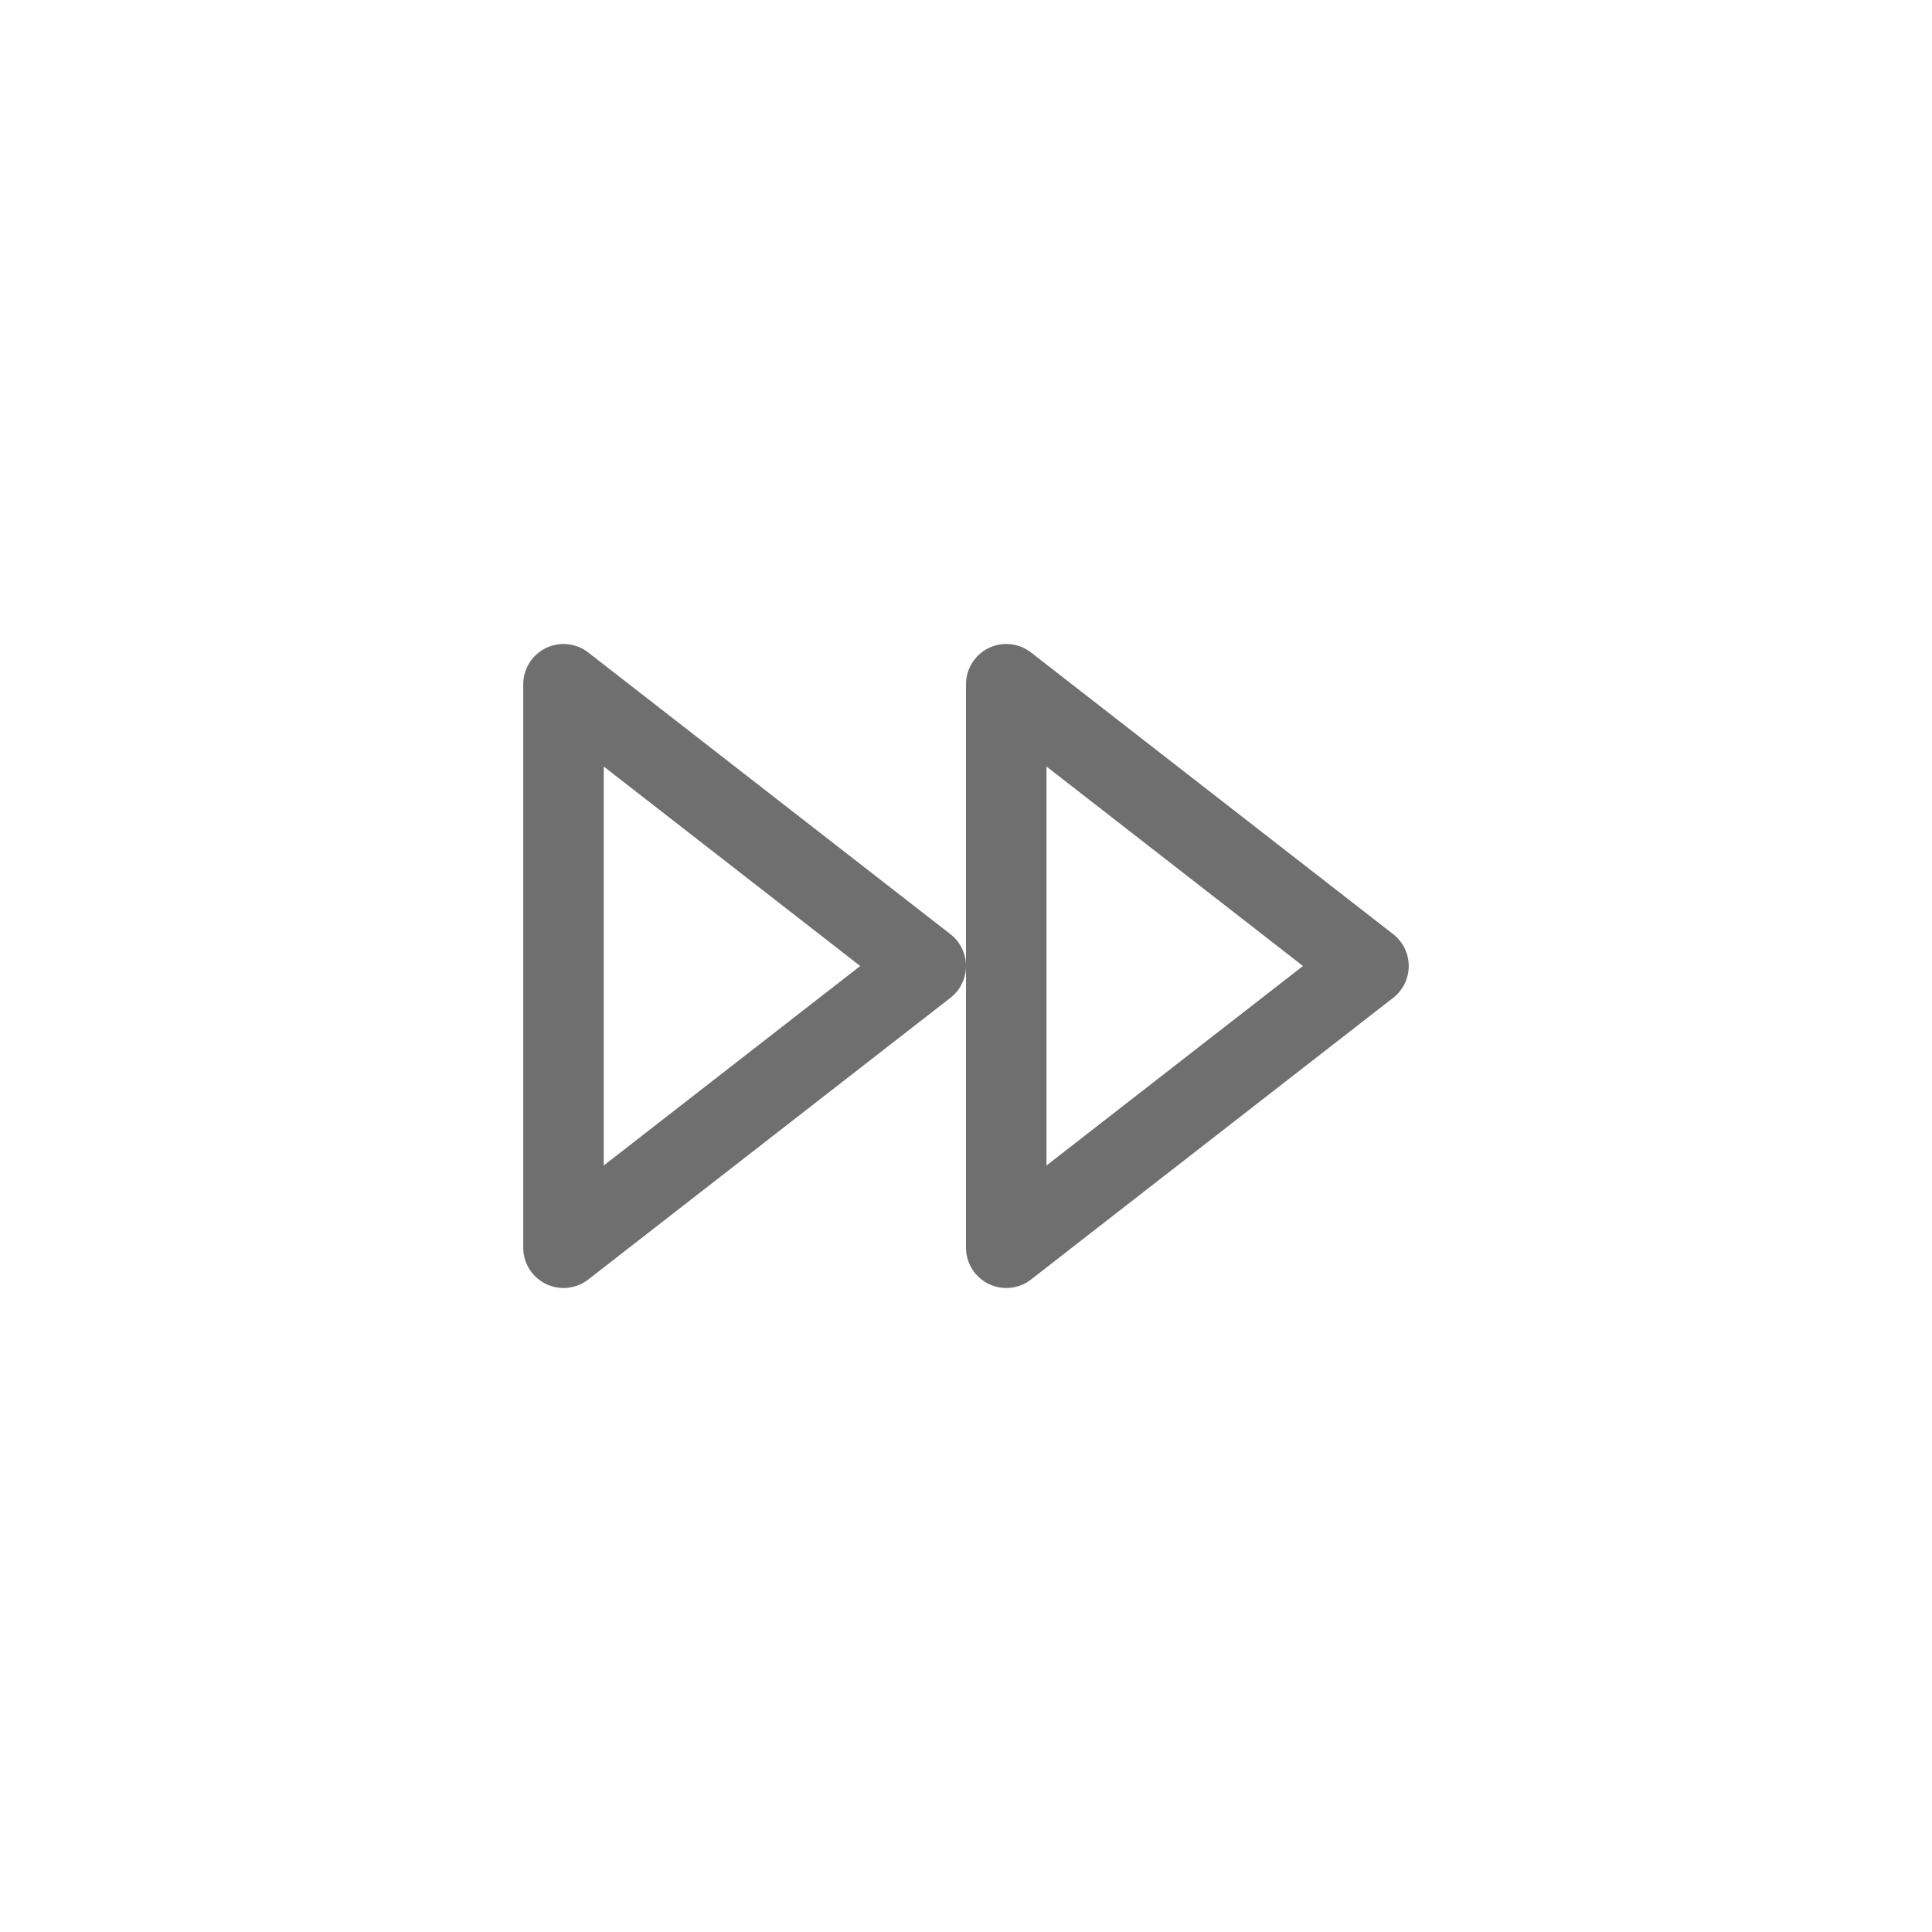 <svg width="24" height="24" viewBox="0 0 24 24" fill="none" xmlns="http://www.w3.org/2000/svg">
<g clip-path="url(#clip0_263_20749)">
<path fill-rule="evenodd" clip-rule="evenodd" d="M12.28 8.051C12.452 7.967 12.656 7.988 12.807 8.105L17.307 11.605C17.429 11.7 17.5 11.846 17.5 12C17.5 12.154 17.429 12.3 17.307 12.395L12.807 15.895C12.656 16.012 12.452 16.033 12.28 15.949C12.109 15.865 12 15.691 12 15.5V8.5C12 8.309 12.109 8.135 12.28 8.051ZM13 9.522V14.478L16.186 12L13 9.522Z" fill="#6F6F70"/>
<path fill-rule="evenodd" clip-rule="evenodd" d="M6.78 8.051C6.952 7.967 7.156 7.988 7.307 8.105L11.807 11.605C11.929 11.7 12 11.846 12 12C12 12.154 11.929 12.3 11.807 12.395L7.307 15.895C7.156 16.012 6.952 16.033 6.78 15.949C6.609 15.865 6.5 15.691 6.5 15.5V8.5C6.5 8.309 6.609 8.135 6.78 8.051ZM7.5 9.522V14.478L10.686 12L7.5 9.522Z" fill="#6F6F70"/>
</g>
<defs>
<clipPath id="clip0_263_20749">
<rect width="24" height="24" rx="4" fill="white"/>
</clipPath>
</defs>
</svg>
